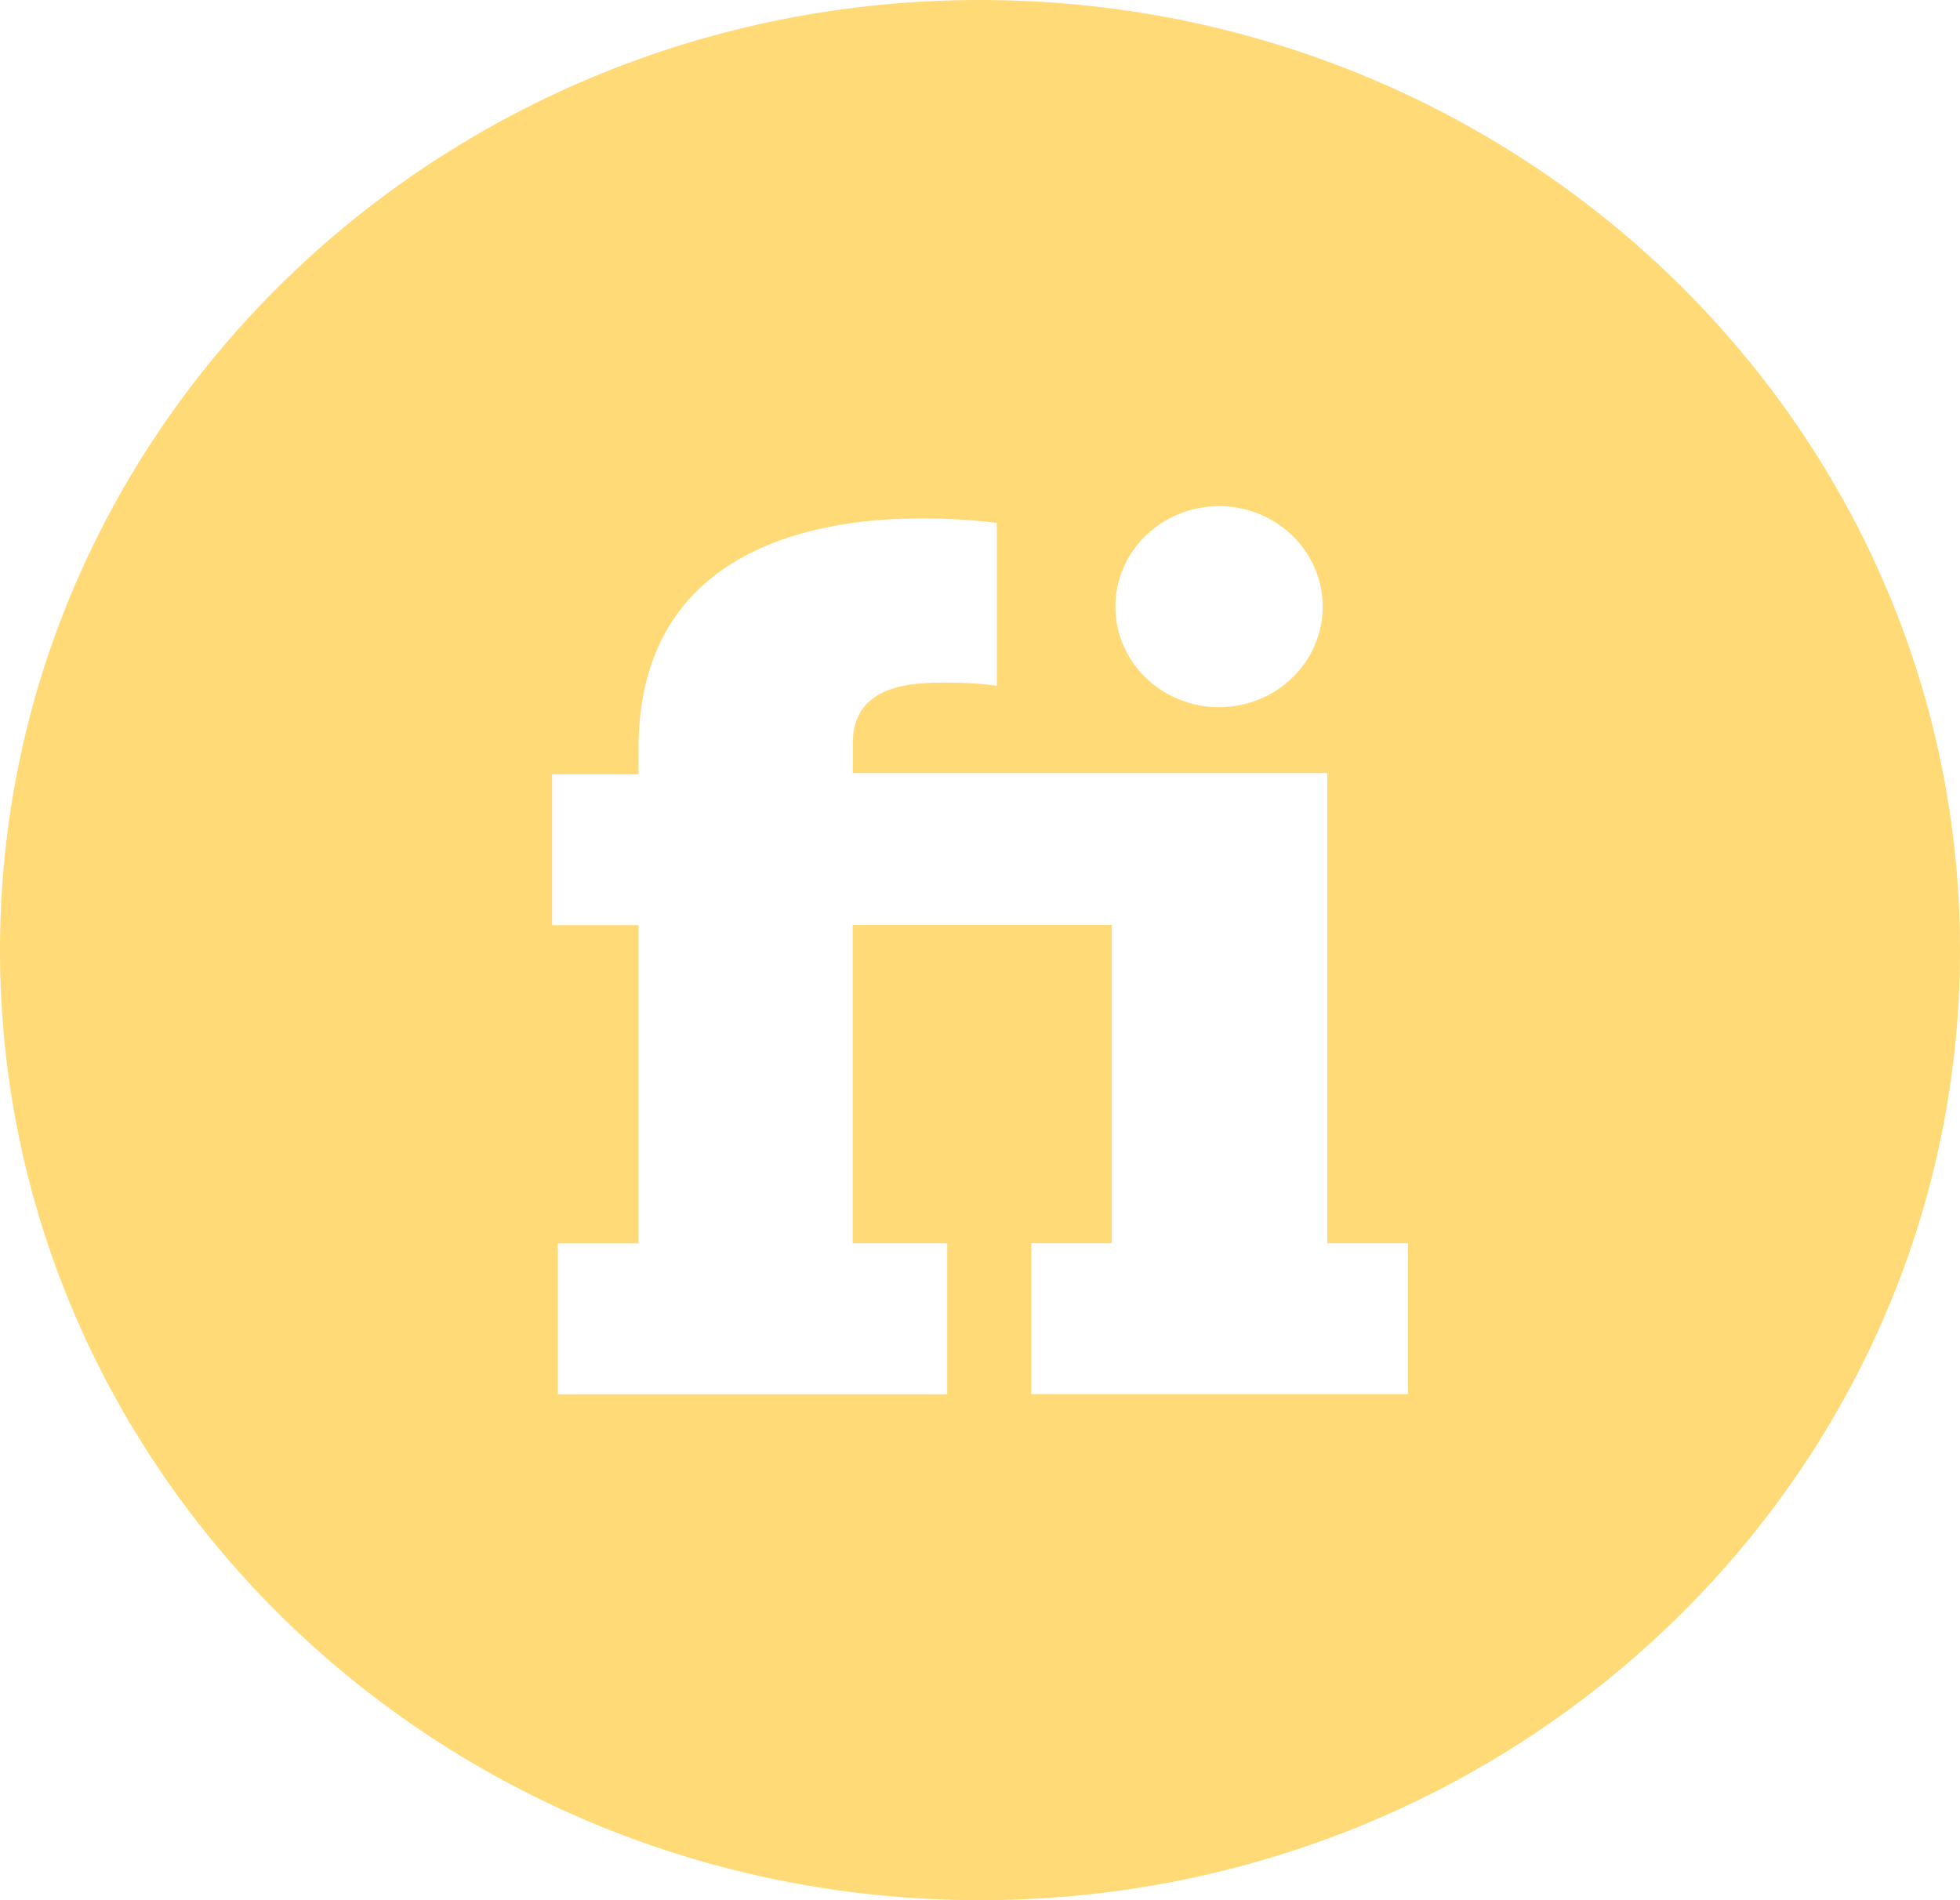 <svg width="66" height="64" viewBox="0 0 66 64" fill="none" xmlns="http://www.w3.org/2000/svg">
<path fill-rule="evenodd" clip-rule="evenodd" d="M33 64C51.225 64 66 49.673 66 32C66 14.327 51.225 0 33 0C14.775 0 0 14.327 0 32C0 49.673 14.775 64 33 64ZM41.049 23.818C42.977 23.818 44.54 22.302 44.54 20.433C44.54 18.563 42.977 17.048 41.049 17.048C39.121 17.048 37.559 18.563 37.559 20.433C37.559 22.302 39.121 23.818 41.049 23.818ZM28.717 26.038H44.697V41.874H47.413V46.953H34.727V41.874H37.438V31.154H28.714V41.874H31.896V46.958H18.786V41.879H21.501V31.159H18.591V26.08H21.501V25.21C21.501 18.363 27.67 17.461 31.006 17.461C31.862 17.458 32.717 17.508 33.567 17.611V23.103C33.567 23.103 33.022 22.99 31.82 22.99C30.773 22.99 28.717 23.028 28.717 25.022V26.038Z" fill="#FFDA77"/>
</svg>
